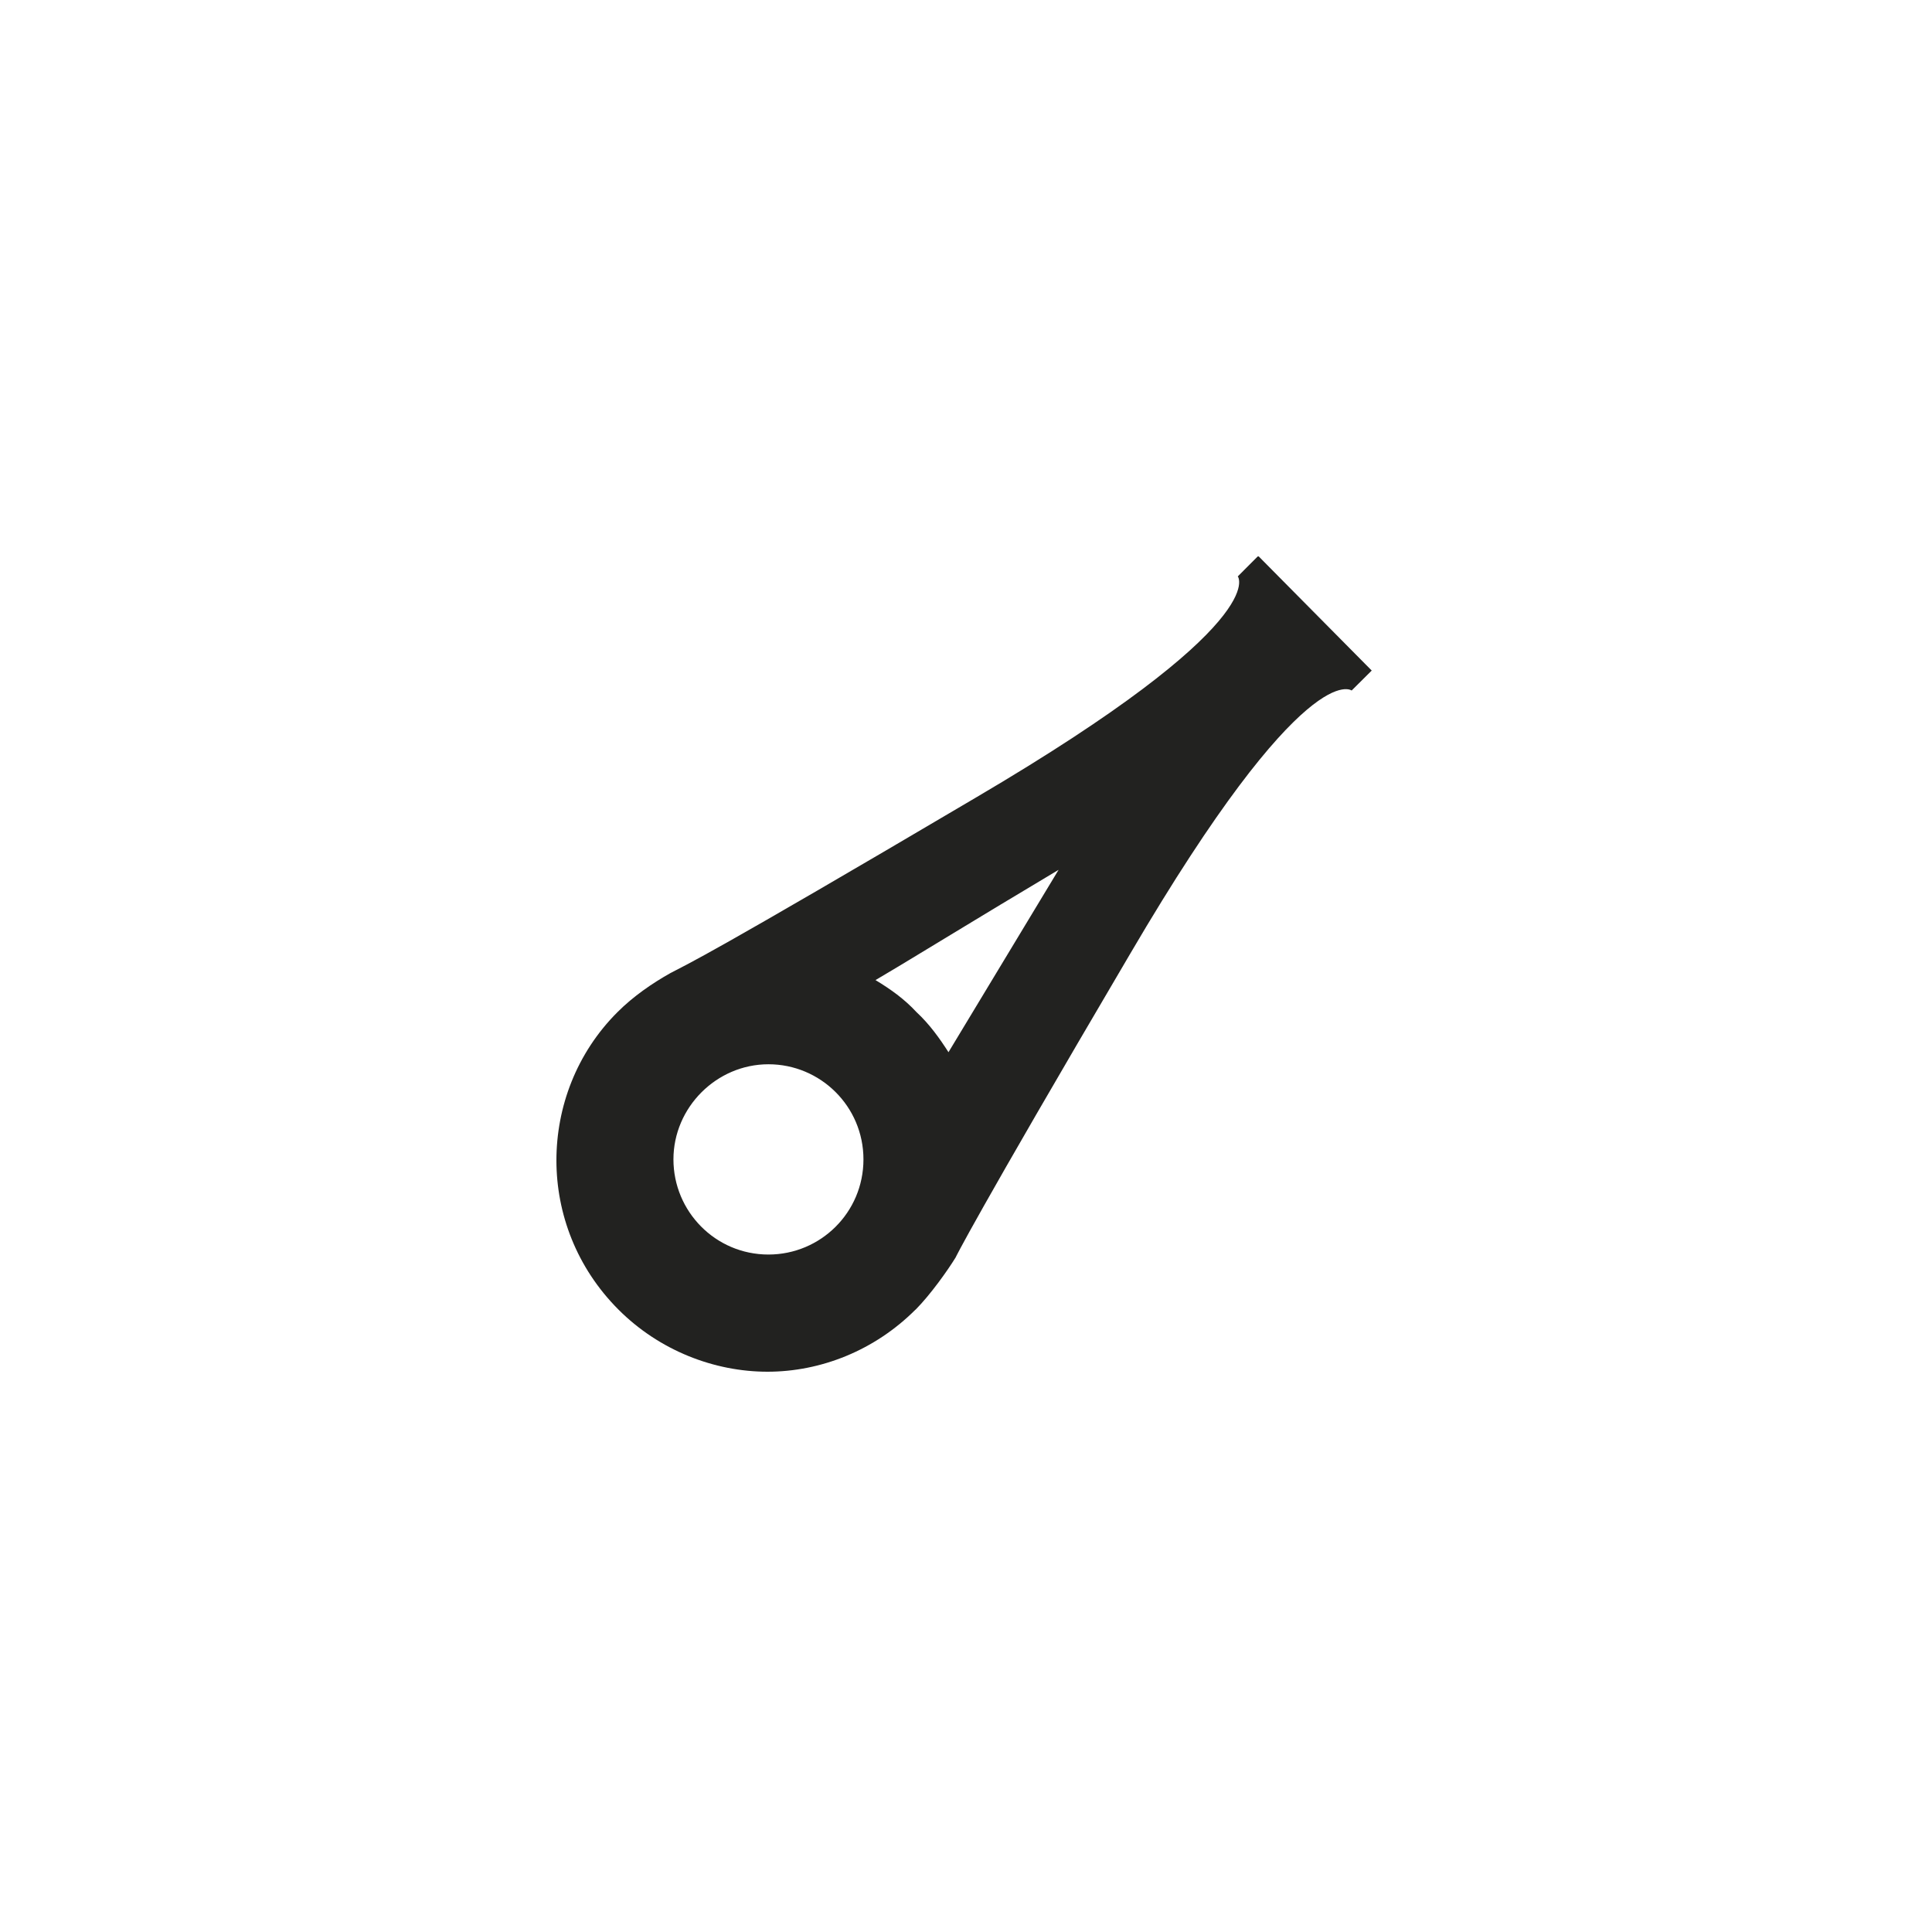 <svg width="500" height="500" viewBox="0 0 500 500" fill="none" xmlns="http://www.w3.org/2000/svg">
<path d="M236.938 338.921C226.328 349.545 212.35 355 198.623 355C184.895 355 170.666 349.545 160.057 338.921C149.197 328.046 144 314.049 144 300.303C144 286.557 149.161 272.56 159.806 261.936C163.964 257.773 168.874 254.435 173.534 251.815C178.444 249.231 183.103 247.4 252.493 206.449C329.66 161.084 320.341 149.168 320.341 149.168L325.502 144H325.753L355 173.538L349.803 178.706C349.803 178.706 337.904 169.375 292.6 246.647C251.704 316.131 247.296 325.462 247.296 325.462C245.217 328.836 240.808 335.045 236.938 338.957V338.921ZM198.874 324.673C212.35 324.673 223.461 313.798 223.461 300.052C223.461 286.306 212.314 275.431 198.874 275.431C185.433 275.431 174.286 286.593 174.286 300.052C174.286 313.511 185.146 324.673 198.874 324.673ZM245.468 272.308L273.962 225.112C252.206 238.069 237.188 247.4 226.579 253.645C230.45 255.978 234.07 258.562 237.188 261.936C240.558 265.059 243.138 268.683 245.468 272.308Z" fill="#222220"/>
</svg>
